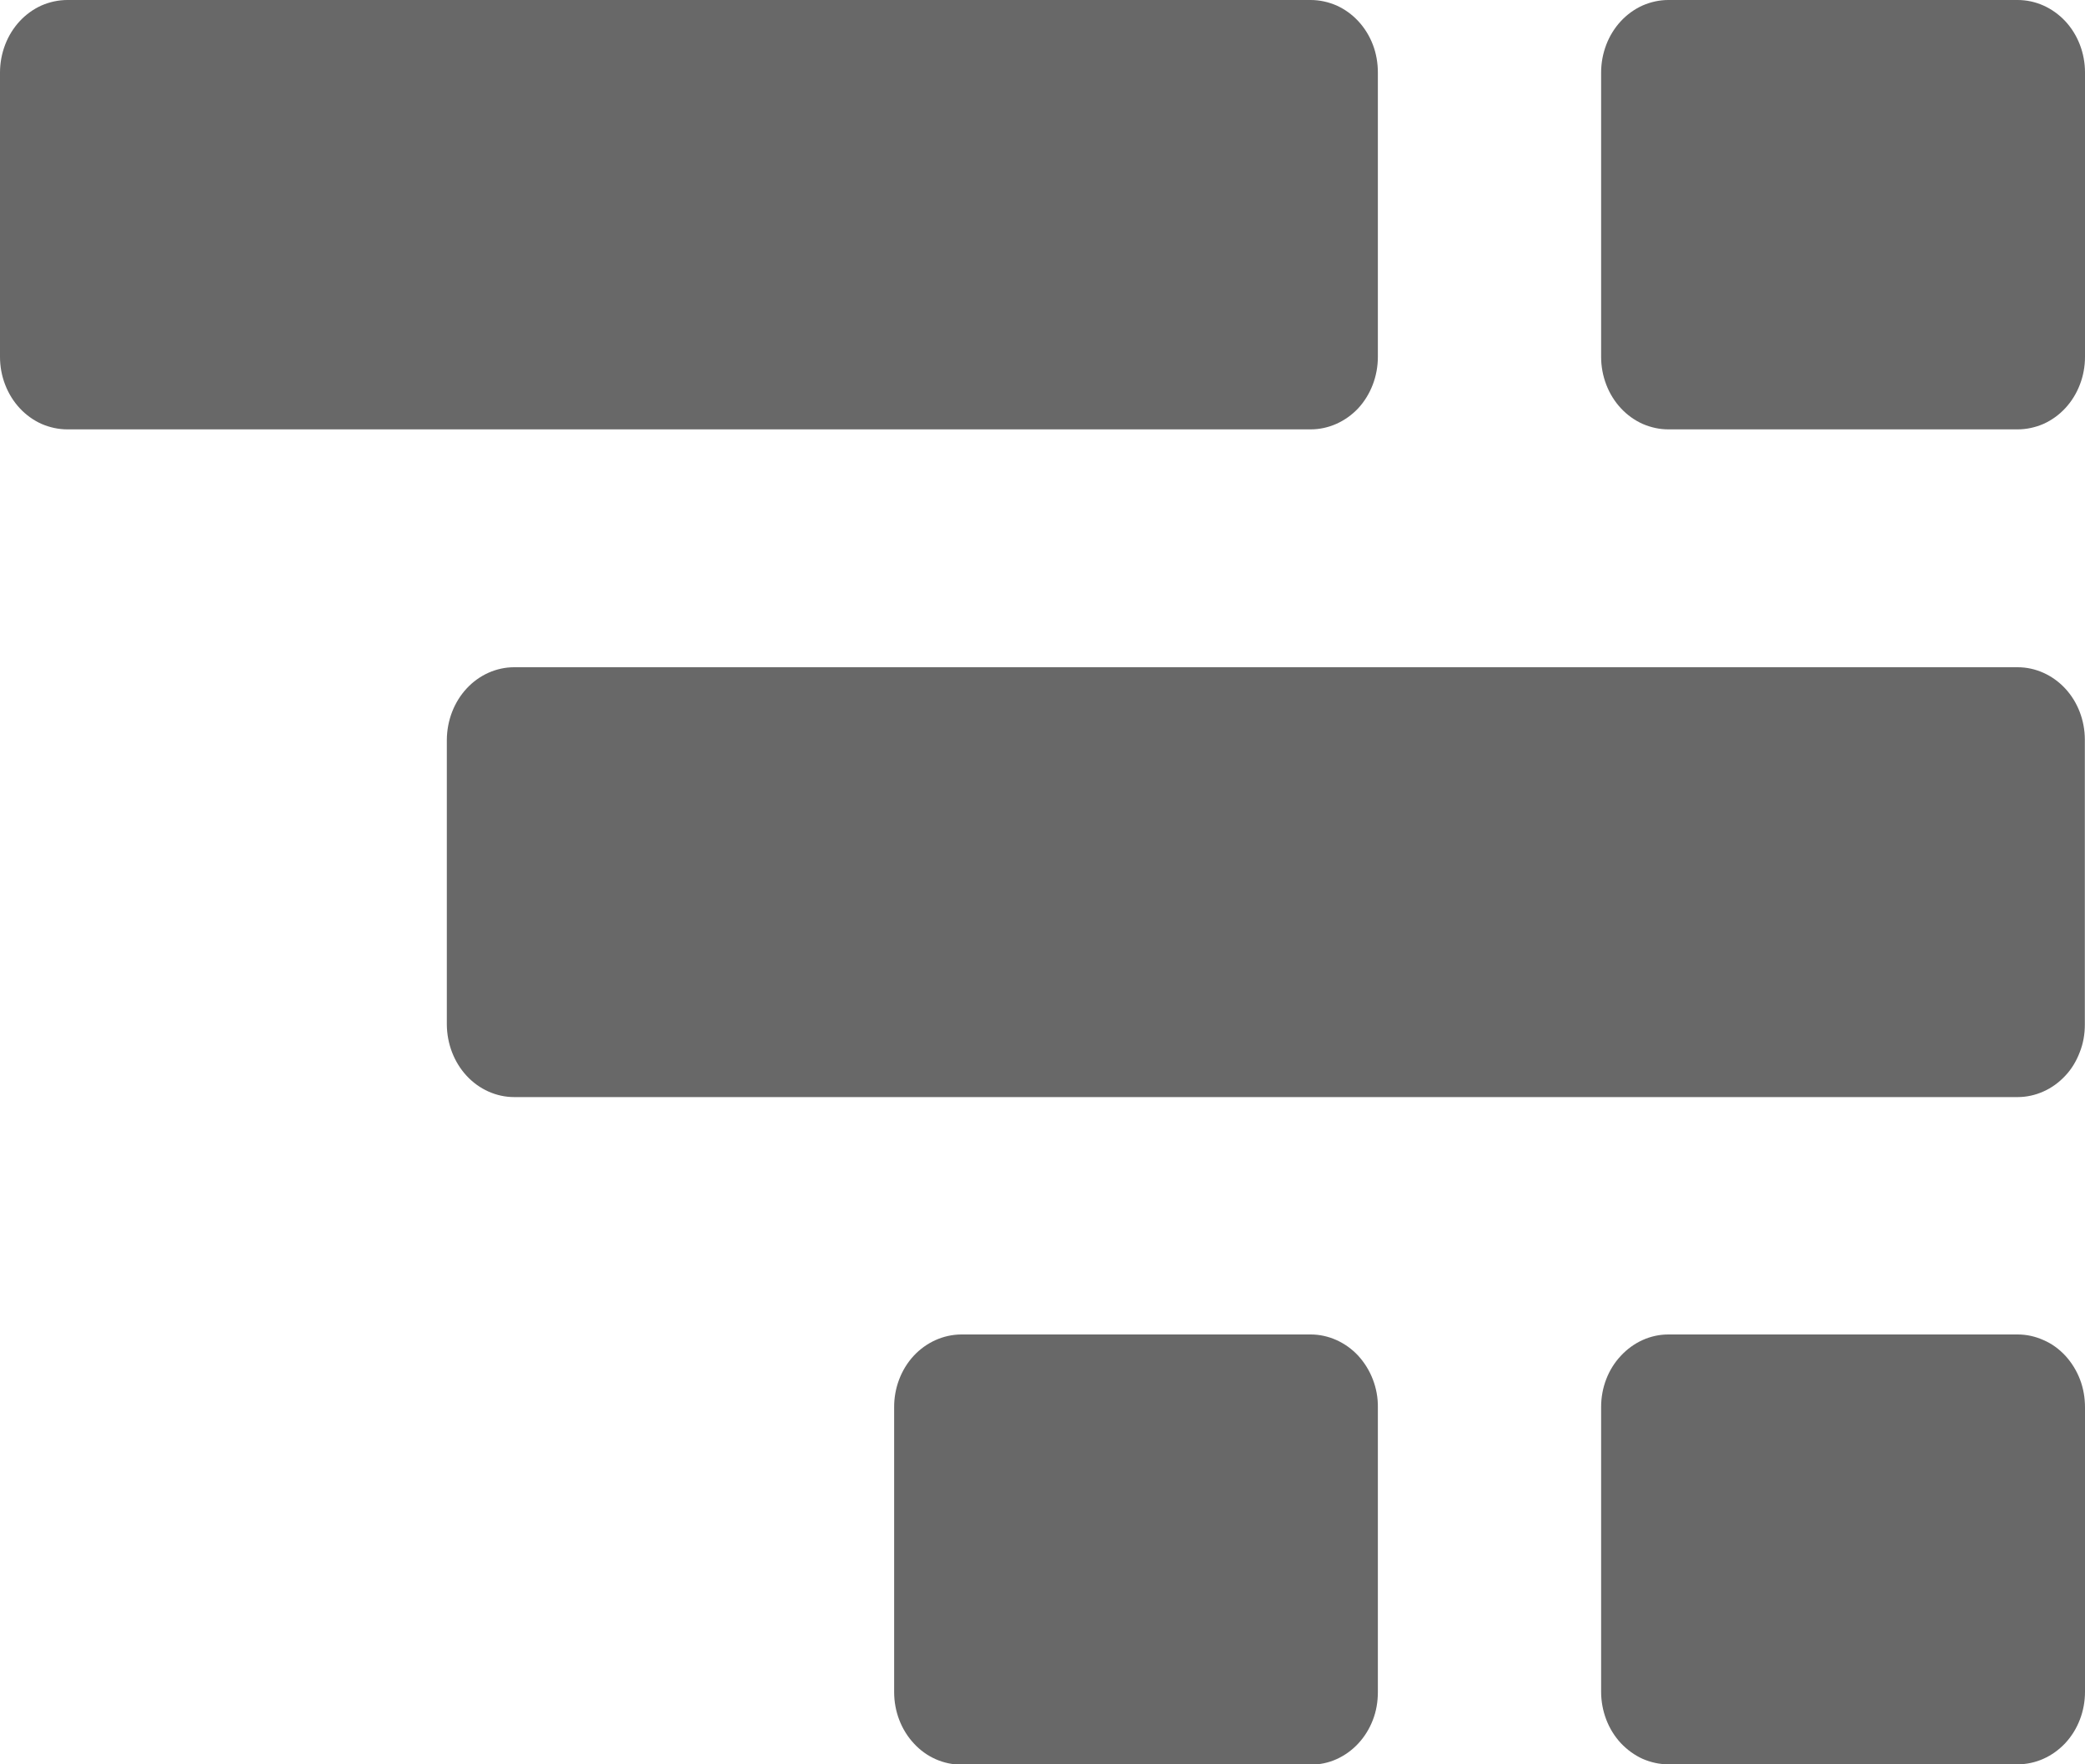<svg width="13" height="11" viewBox="0 0 13 11" fill="none" xmlns="http://www.w3.org/2000/svg">
<g clip-path="url(#clip0_1_16)">
<path d="M8.172 0H0.42C0.365 0 0.31 0.012 0.259 0.034C0.208 0.057 0.162 0.09 0.123 0.132C0.084 0.174 0.053 0.224 0.032 0.279C0.011 0.334 0 0.393 0 0.452V2.225C-5.46444e-08 2.285 0.011 2.344 0.032 2.398C0.053 2.453 0.084 2.503 0.123 2.545C0.162 2.587 0.208 2.62 0.259 2.643C0.31 2.665 0.365 2.677 0.42 2.677H8.172C8.283 2.677 8.39 2.629 8.469 2.545C8.547 2.46 8.591 2.345 8.591 2.225V0.452C8.591 0.393 8.581 0.334 8.56 0.279C8.539 0.224 8.508 0.174 8.469 0.132C8.43 0.09 8.384 0.057 8.333 0.034C8.282 0.012 8.227 -5.88554e-08 8.172 0Z" fill="#686868"/>
<path d="M12.58 4.16H3.206C3.095 4.16 2.988 4.208 2.91 4.292C2.831 4.377 2.787 4.492 2.786 4.612V6.388C2.787 6.508 2.831 6.623 2.91 6.708C2.988 6.792 3.095 6.84 3.206 6.84H12.58C12.635 6.84 12.69 6.828 12.741 6.805C12.791 6.783 12.838 6.749 12.877 6.707C12.916 6.666 12.946 6.616 12.967 6.561C12.989 6.506 12.999 6.448 12.999 6.388V4.612C12.999 4.492 12.955 4.377 12.877 4.293C12.798 4.208 12.691 4.16 12.58 4.16Z" fill="#686868"/>
<path d="M12.58 8.32H10.402C10.291 8.32 10.185 8.368 10.106 8.453C10.027 8.537 9.983 8.652 9.983 8.772V10.548C9.983 10.607 9.994 10.666 10.015 10.721C10.036 10.776 10.067 10.826 10.106 10.868C10.145 10.909 10.191 10.943 10.242 10.966C10.293 10.988 10.347 11 10.402 11H12.58C12.692 11 12.798 10.952 12.877 10.868C12.956 10.783 13 10.668 13 10.548V8.775C13 8.715 12.99 8.656 12.969 8.601C12.948 8.546 12.917 8.496 12.878 8.453C12.839 8.411 12.793 8.377 12.741 8.355C12.69 8.332 12.636 8.32 12.58 8.32Z" fill="#686868"/>
<path d="M8.172 8.32H5.993C5.881 8.321 5.775 8.369 5.696 8.454C5.618 8.539 5.574 8.655 5.575 8.775V10.55C5.575 10.67 5.619 10.785 5.698 10.87C5.776 10.955 5.883 11.002 5.994 11.002H8.172C8.227 11.002 8.282 10.991 8.333 10.968C8.384 10.945 8.43 10.912 8.469 10.87C8.508 10.828 8.539 10.778 8.56 10.723C8.581 10.669 8.591 10.61 8.591 10.55V8.775C8.592 8.715 8.581 8.656 8.56 8.601C8.539 8.546 8.508 8.496 8.469 8.453C8.43 8.411 8.384 8.378 8.333 8.355C8.282 8.332 8.227 8.32 8.172 8.32Z" fill="#686868"/>
<path d="M12.58 0H10.402C10.347 -5.88553e-08 10.293 0.012 10.242 0.034C10.191 0.057 10.145 0.09 10.106 0.132C10.067 0.174 10.036 0.224 10.015 0.279C9.994 0.334 9.983 0.393 9.983 0.452V2.225C9.983 2.285 9.994 2.343 10.015 2.398C10.036 2.453 10.067 2.503 10.106 2.545C10.145 2.587 10.191 2.62 10.242 2.643C10.293 2.665 10.347 2.677 10.402 2.677H12.58C12.635 2.677 12.69 2.665 12.741 2.643C12.792 2.62 12.838 2.587 12.877 2.545C12.916 2.503 12.947 2.453 12.968 2.398C12.989 2.344 13 2.285 13 2.225V0.452C13 0.332 12.956 0.217 12.877 0.132C12.798 0.048 12.692 0 12.58 0Z" fill="#686868"/>
</g>
<defs>
<clipPath id="clip0_1_16">
<rect width="13" height="11" fill="white"/>
</clipPath>
</defs>
</svg>
